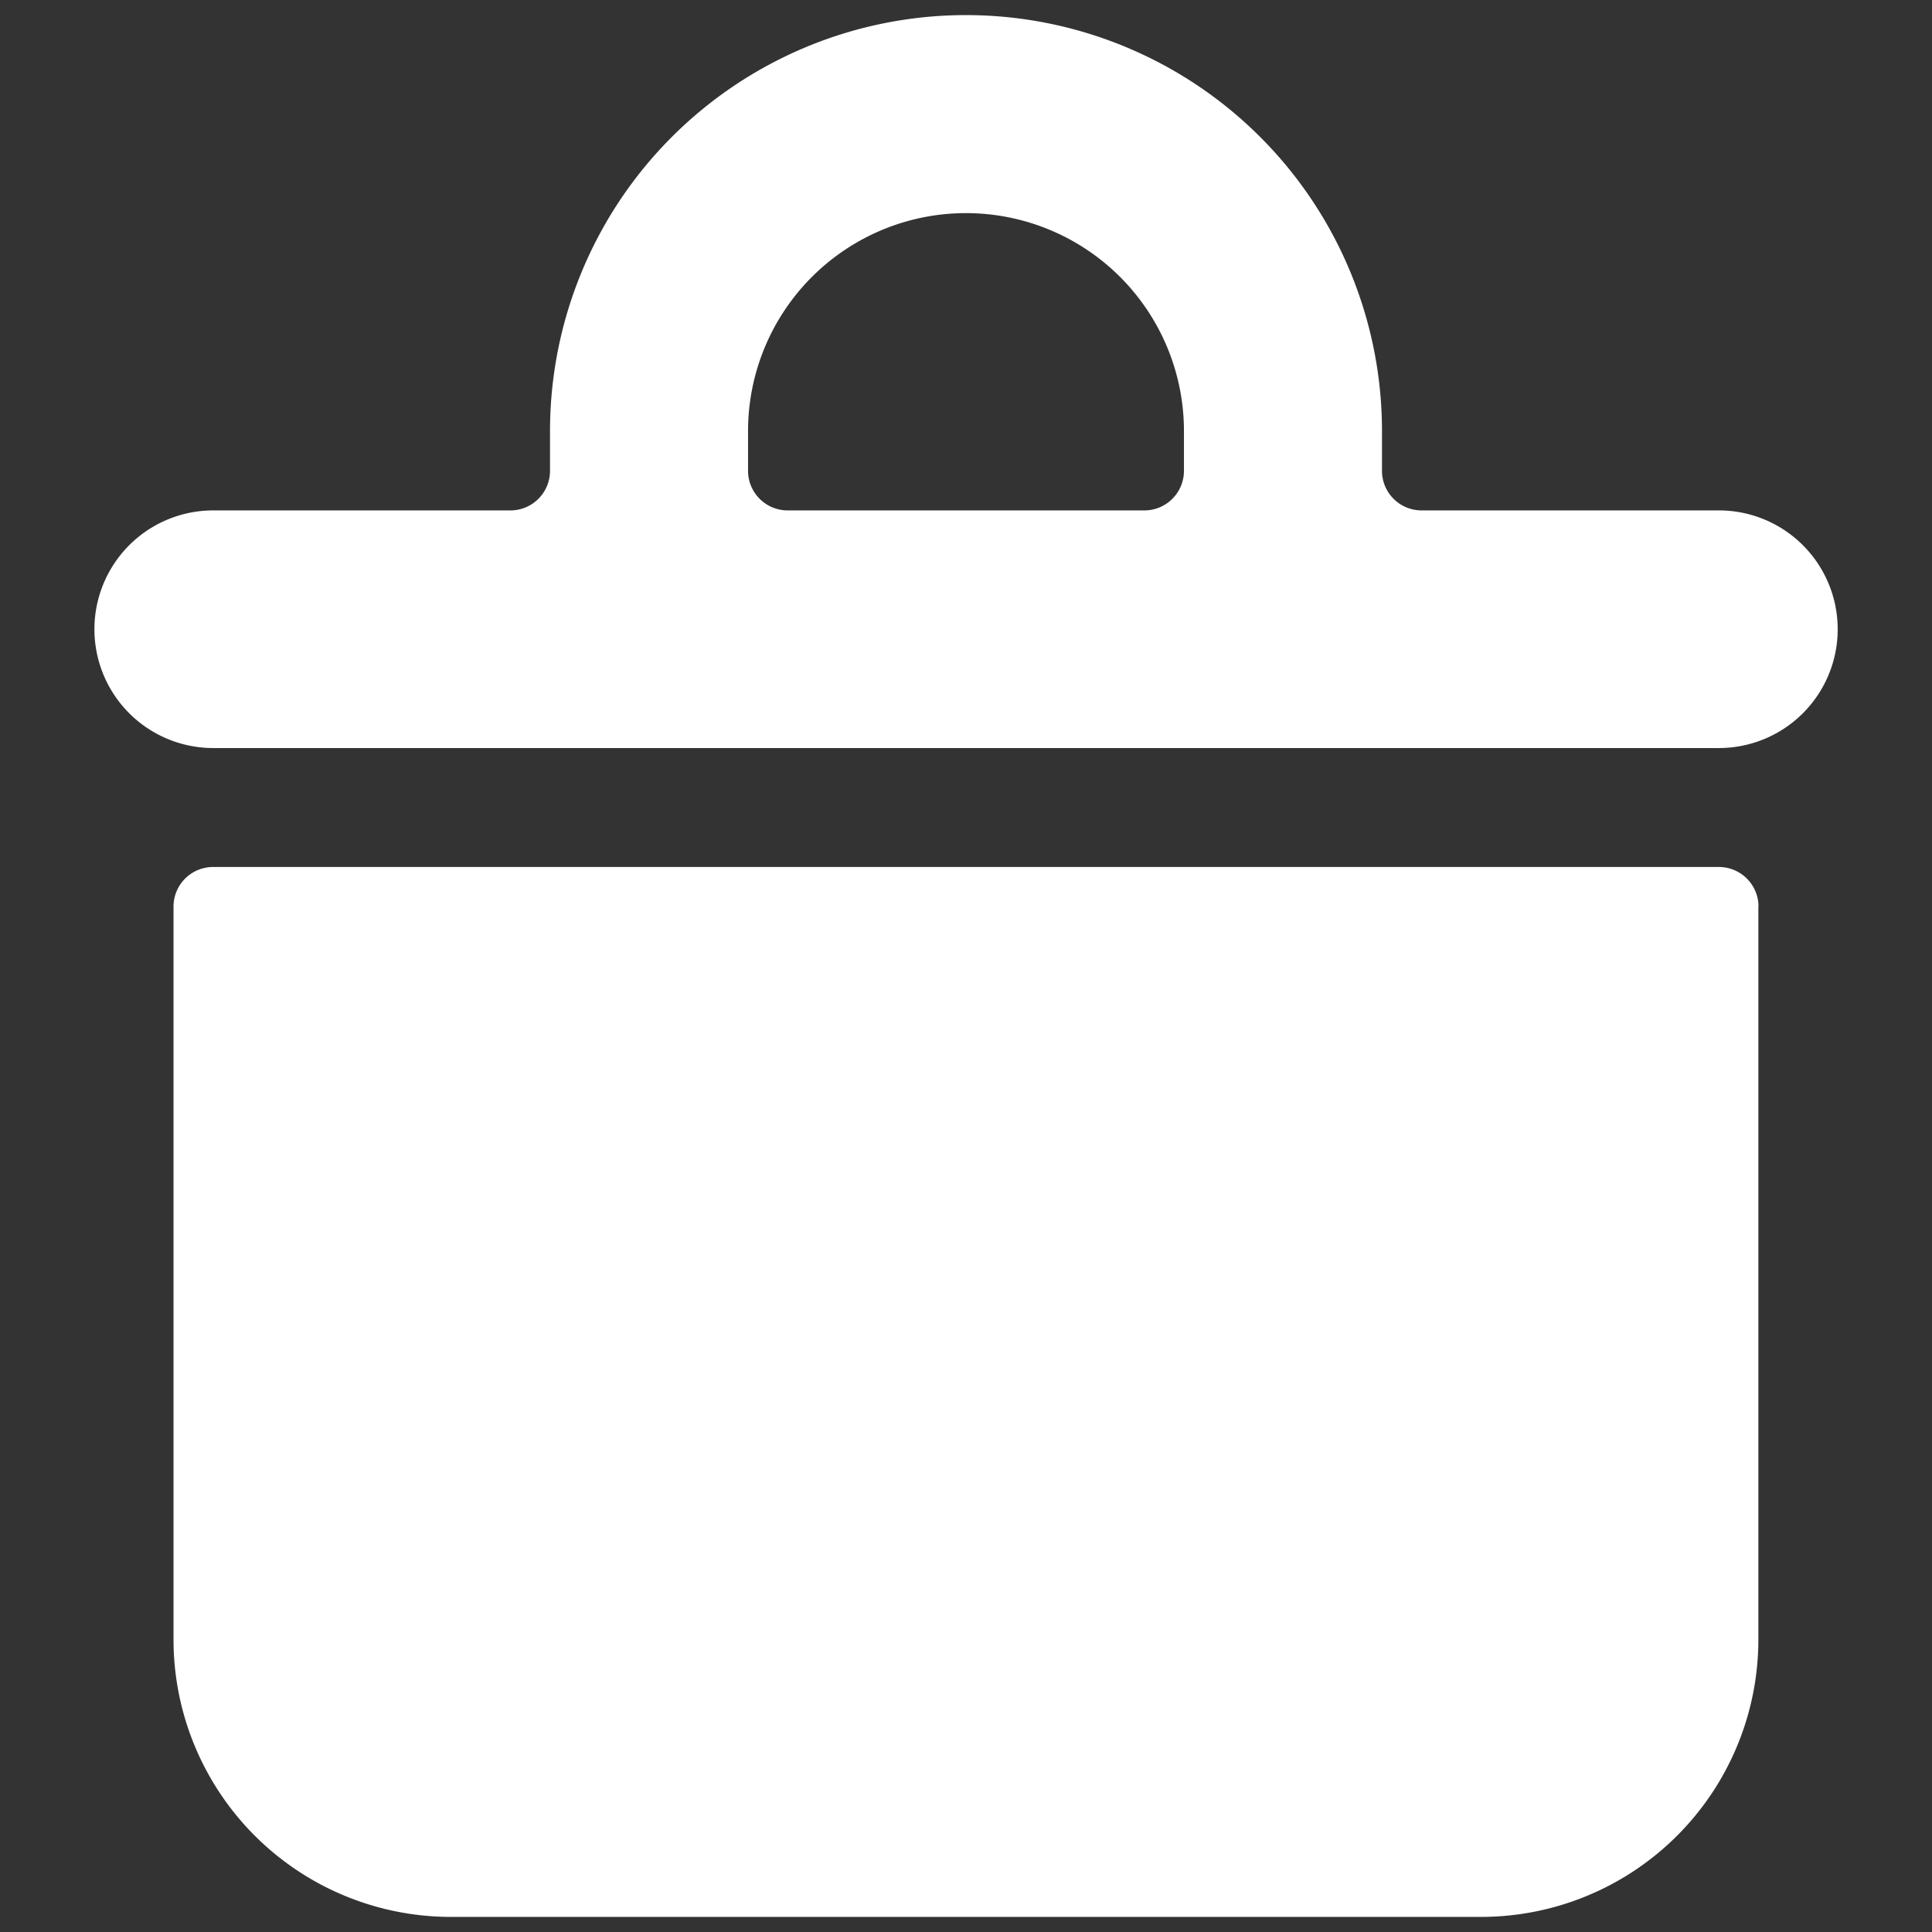 <svg width="16" height="16" fill="none" xmlns="http://www.w3.org/2000/svg"><rect width="100%" height="100%" fill="#333333" stroke="none"/><g clip-path="url(#clip0)" fill="#fff"><path d="M14.563 7.508a.328.328 0 00-.329-.328H1.766a.328.328 0 00-.329.328v6.07a2.297 2.297 0 002.297 2.297h8.532a2.297 2.297 0 002.296-2.297v-6.07zm.656-2.298a.984.984 0 00-.985-.983h-2.46a.328.328 0 01-.329-.329V3.57a3.445 3.445 0 00-6.89 0v.328a.328.328 0 01-.328.329H1.766a.984.984 0 100 1.968h12.468a.984.984 0 00.985-.984zM6.195 3.57a1.805 1.805 0 013.61 0v.328a.328.328 0 01-.328.329H6.523a.328.328 0 01-.328-.329V3.57z"/></g><defs><clipPath id="clip0"><path fill="#fff" transform="translate(.125 .125)" d="M0 0h15.75v15.75H0z"/></clipPath></defs></svg>